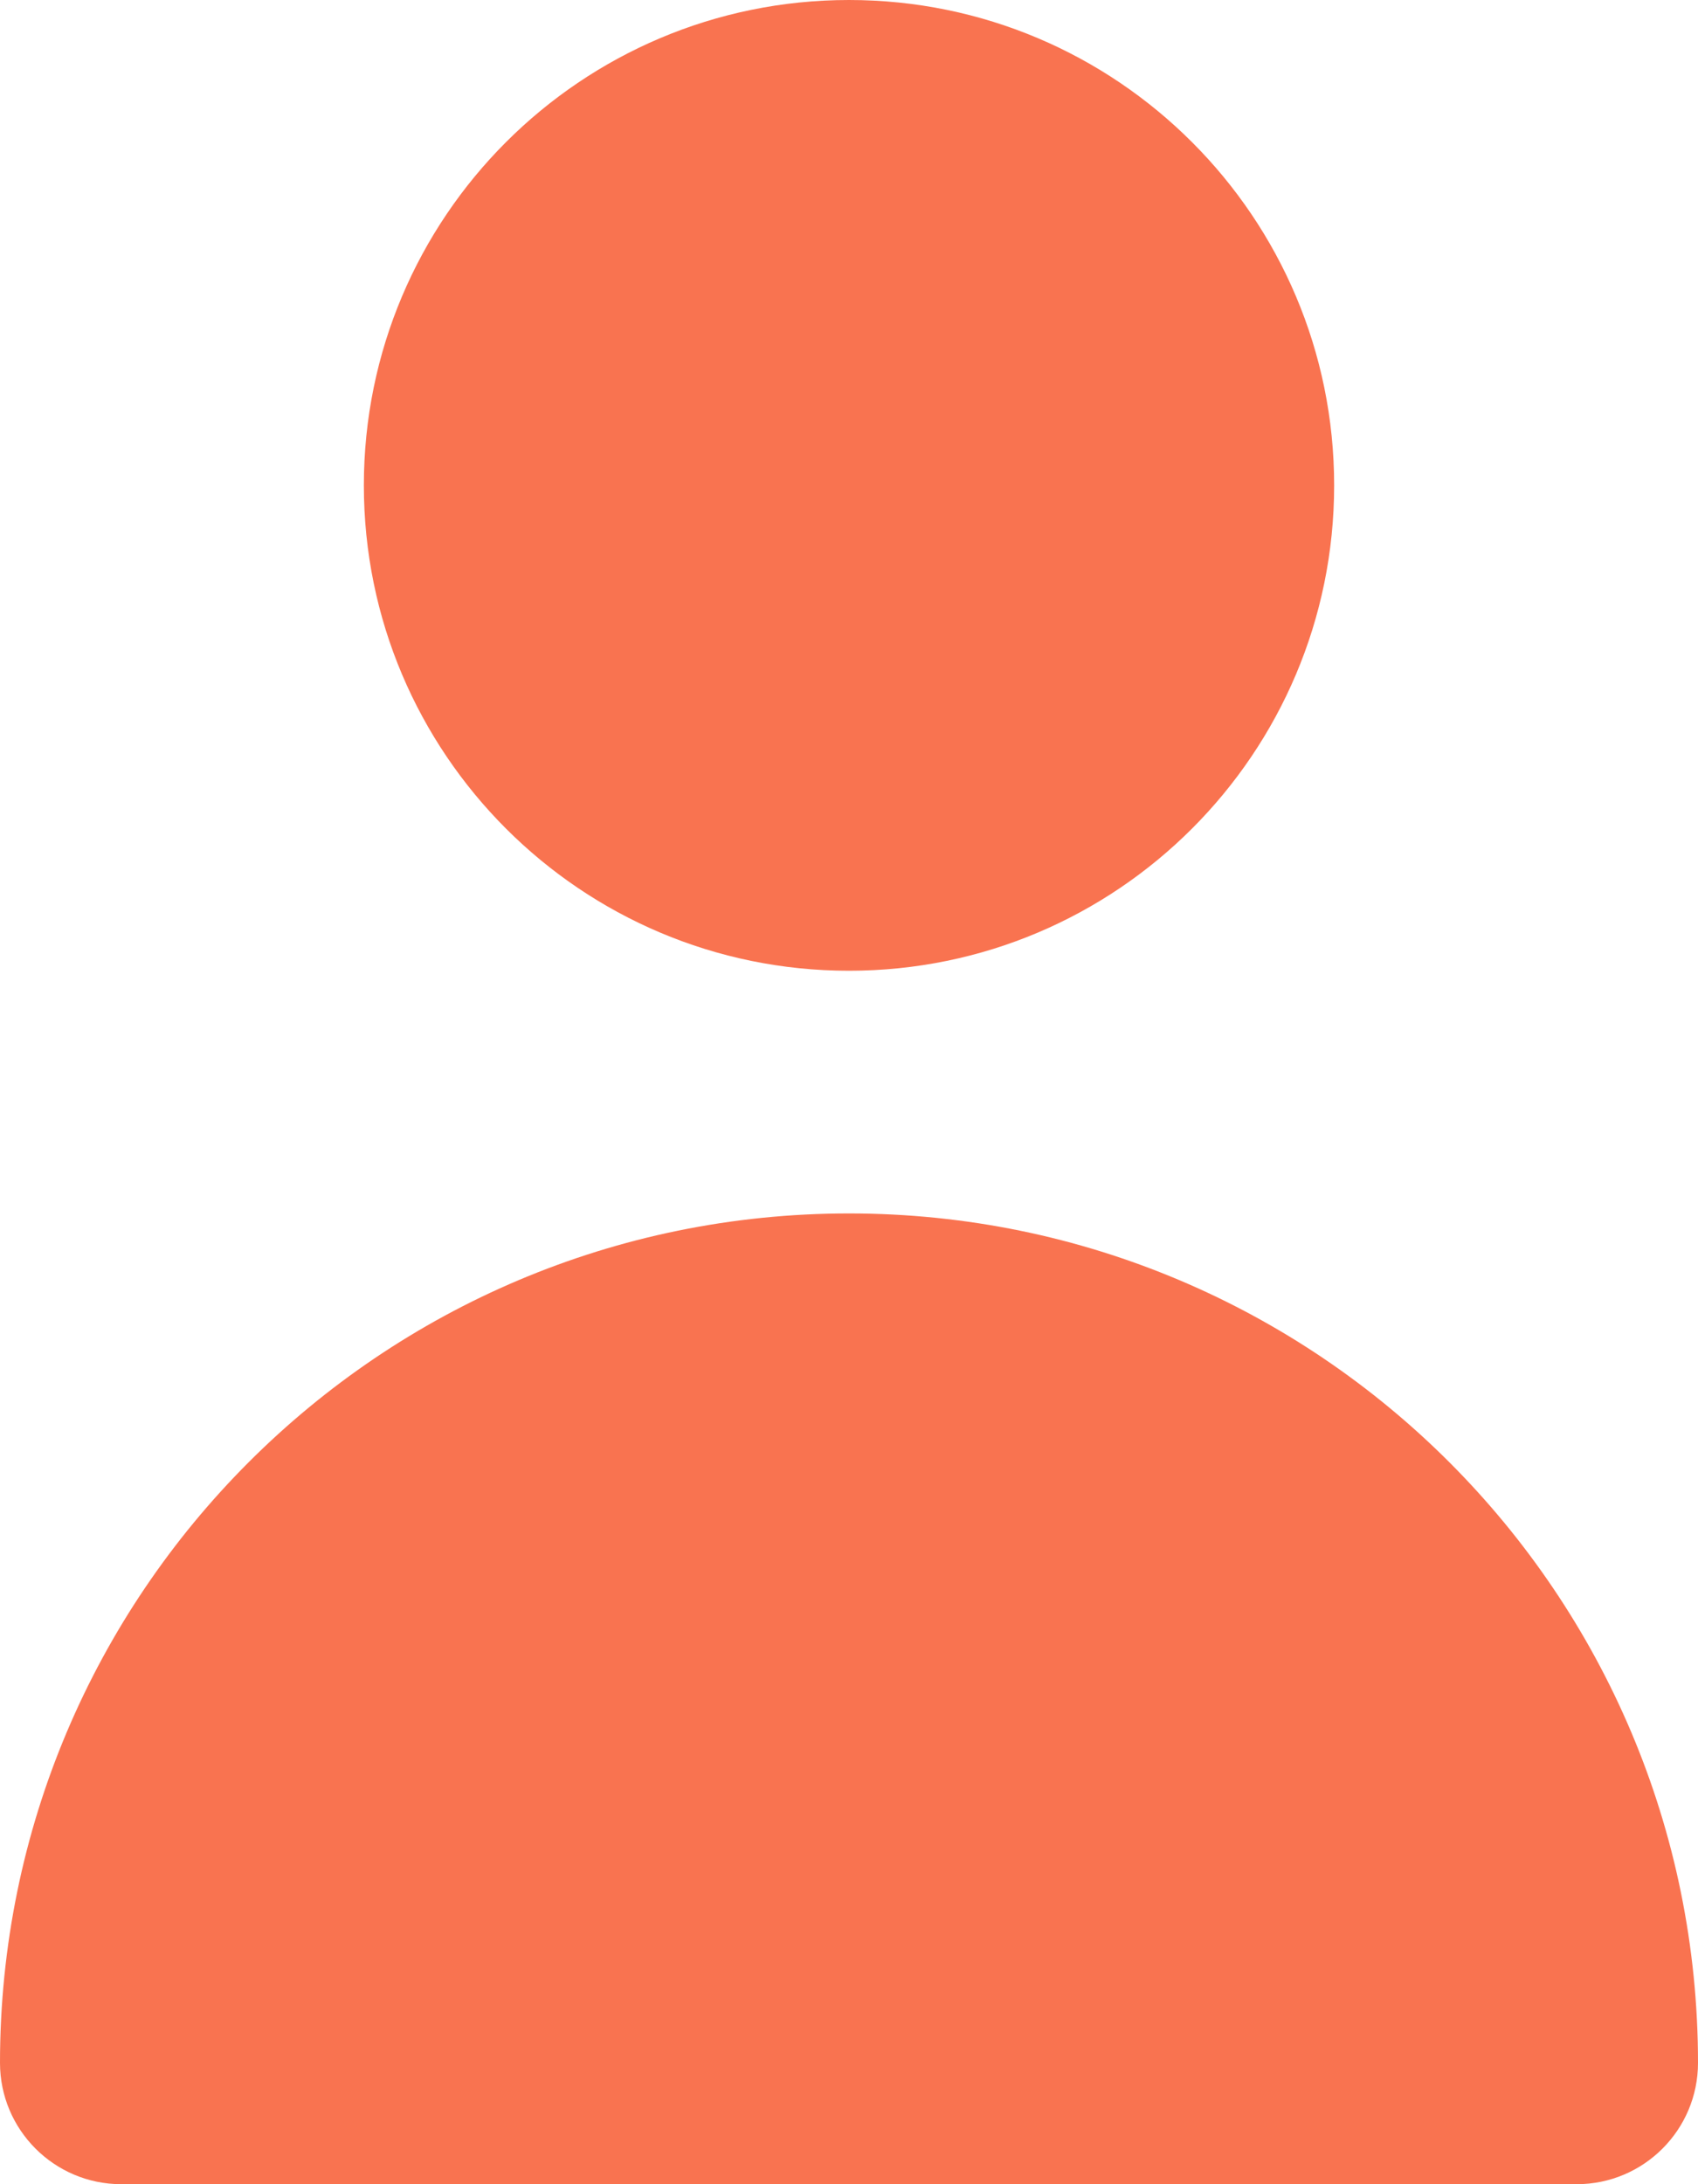 <?xml version="1.0" encoding="UTF-8"?>
<svg width="14px" height="18px" viewBox="0 0 14 18" version="1.1" xmlns="http://www.w3.org/2000/svg" xmlns:xlink="http://www.w3.org/1999/xlink">
    <title>Group</title>
    <g id="Page-1" stroke="none" stroke-width="1" fill="none" fill-rule="evenodd">
        <g id="Seguimiento-Extra-time" transform="translate(-337, -565)" fill="#F97350" fill-rule="nonzero">
            <g id="Barra/groga" transform="translate(-24, 544)">
                <g id="Leyenda-Yo" transform="translate(338, 0)">
                    <g id="Group" transform="translate(23, 21)">
                        <path d="M7,8 C9.209,8 11,6.209 11,4 C11,1.791 9.209,0 7,0 C4.791,0 3,1.791 3,4 C3,6.209 4.791,8 7,8 Z" id="Path"></path>
                        <path d="M13,18 C13.552,18 14,17.552 14,17 C14,13.134 10.866,10 7,10 C3.134,10 0,13.134 0,17 C0,17.552 0.448,18 1,18 L13,18 Z" id="Path"></path>
                    </g>
                </g>
            </g>
        </g>
    </g>
</svg>